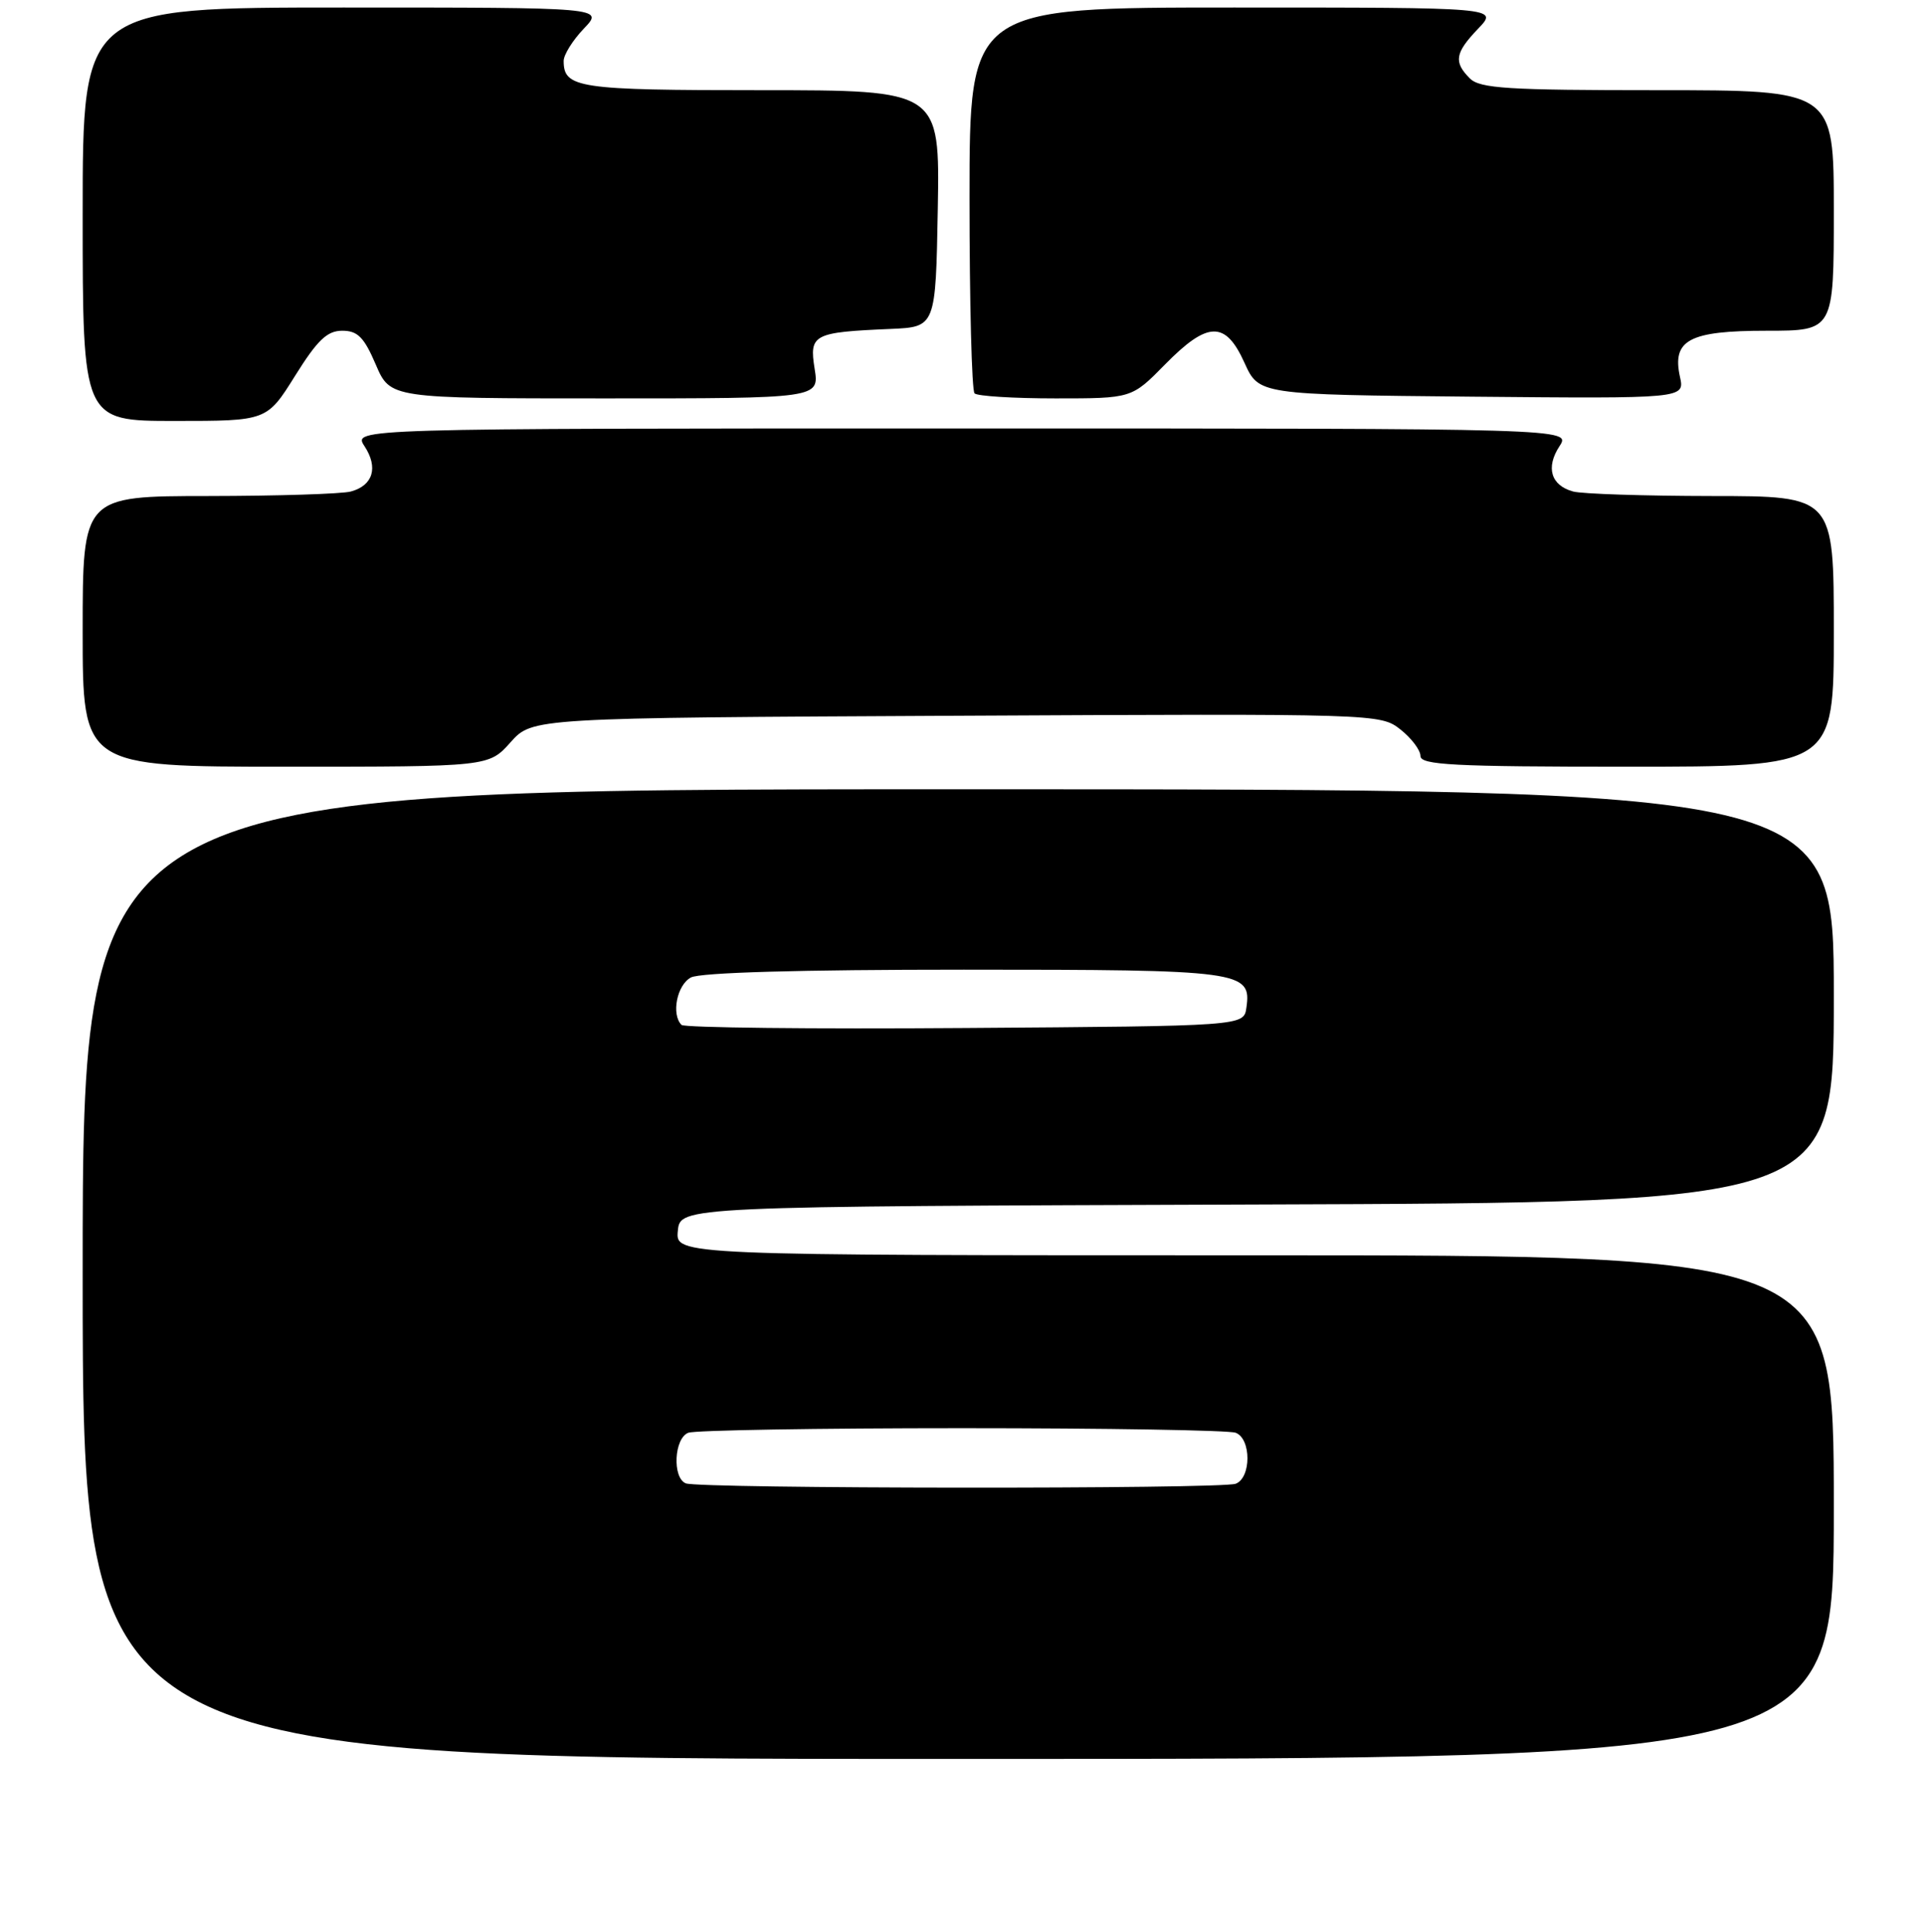 <?xml version="1.0" encoding="UTF-8" standalone="no"?>
<!DOCTYPE svg PUBLIC "-//W3C//DTD SVG 1.1//EN" "http://www.w3.org/Graphics/SVG/1.1/DTD/svg11.dtd" >
<svg xmlns="http://www.w3.org/2000/svg" xmlns:xlink="http://www.w3.org/1999/xlink" version="1.1" viewBox="0 0 256 257">
 <g >
 <path fill="currentColor"
d=" M 244.00 200.50 C 244.00 167.00 244.00 167.00 166.94 167.00 C 89.87 167.00 89.87 167.00 90.19 163.75 C 90.50 160.50 90.50 160.50 167.25 160.24 C 244.00 159.99 244.00 159.99 244.00 132.49 C 244.00 105.00 244.00 105.00 127.50 105.00 C 11.00 105.00 11.00 105.00 11.00 169.50 C 11.00 234.00 11.00 234.00 127.50 234.00 C 244.00 234.00 244.00 234.00 244.00 200.50 Z  M 67.93 98.75 C 70.83 95.50 70.83 95.50 127.24 95.22 C 183.28 94.94 183.67 94.95 186.33 97.04 C 187.80 98.20 189.00 99.79 189.00 100.57 C 189.00 101.77 193.34 102.00 216.50 102.00 C 244.00 102.00 244.00 102.00 244.00 84.00 C 244.00 66.00 244.00 66.00 227.75 65.99 C 218.81 65.98 210.52 65.71 209.32 65.39 C 206.36 64.59 205.64 62.20 207.50 59.36 C 209.05 57.00 209.05 57.00 128.00 57.00 C 46.95 57.00 46.95 57.00 48.50 59.36 C 50.36 62.20 49.64 64.59 46.68 65.39 C 45.48 65.71 36.96 65.98 27.75 65.99 C 11.00 66.00 11.00 66.00 11.00 84.00 C 11.00 102.00 11.00 102.00 38.01 102.00 C 65.03 102.00 65.03 102.00 67.93 98.75 Z  M 39.26 50.00 C 42.24 45.23 43.53 44.00 45.54 44.00 C 47.59 44.00 48.44 44.86 50.00 48.50 C 51.93 53.00 51.93 53.00 80.48 53.00 C 109.02 53.00 109.02 53.00 108.39 49.05 C 107.66 44.48 108.19 44.20 118.50 43.76 C 124.50 43.50 124.50 43.50 124.78 27.75 C 125.05 12.00 125.05 12.00 101.23 12.00 C 76.90 12.00 75.00 11.72 75.00 8.10 C 75.00 7.28 76.21 5.35 77.69 3.80 C 80.37 1.00 80.37 1.00 45.69 1.00 C 11.00 1.00 11.00 1.00 11.00 28.50 C 11.00 56.00 11.00 56.00 23.25 56.00 C 35.51 56.00 35.51 56.00 39.26 50.00 Z  M 155.00 48.50 C 160.69 42.71 163.05 42.65 165.58 48.25 C 167.50 52.50 167.50 52.50 195.83 52.77 C 224.17 53.03 224.17 53.03 223.53 50.14 C 222.45 45.22 224.75 44.00 235.07 44.00 C 244.00 44.00 244.00 44.00 244.00 28.00 C 244.00 12.00 244.00 12.00 220.57 12.00 C 200.61 12.00 196.91 11.77 195.57 10.43 C 193.39 8.24 193.59 7.04 196.69 3.80 C 199.37 1.00 199.37 1.00 164.19 1.00 C 129.00 1.00 129.00 1.00 129.00 26.33 C 129.00 40.27 129.30 51.97 129.67 52.33 C 130.03 52.70 134.89 53.00 140.46 53.00 C 150.58 53.00 150.58 53.00 155.00 48.50 Z  M 91.25 197.34 C 89.43 196.60 89.69 191.33 91.58 190.61 C 92.45 190.27 108.84 190.00 128.00 190.00 C 147.16 190.00 163.55 190.27 164.42 190.61 C 166.50 191.41 166.50 196.59 164.42 197.39 C 162.53 198.12 93.05 198.06 91.25 197.34 Z  M 90.68 136.35 C 89.29 134.95 90.07 131.03 91.93 130.04 C 93.16 129.38 106.46 129.00 128.24 129.00 C 165.29 129.00 166.54 129.17 165.84 134.06 C 165.50 136.50 165.50 136.50 128.43 136.76 C 108.04 136.91 91.05 136.72 90.68 136.35 Z "/>
</g>
</svg>
